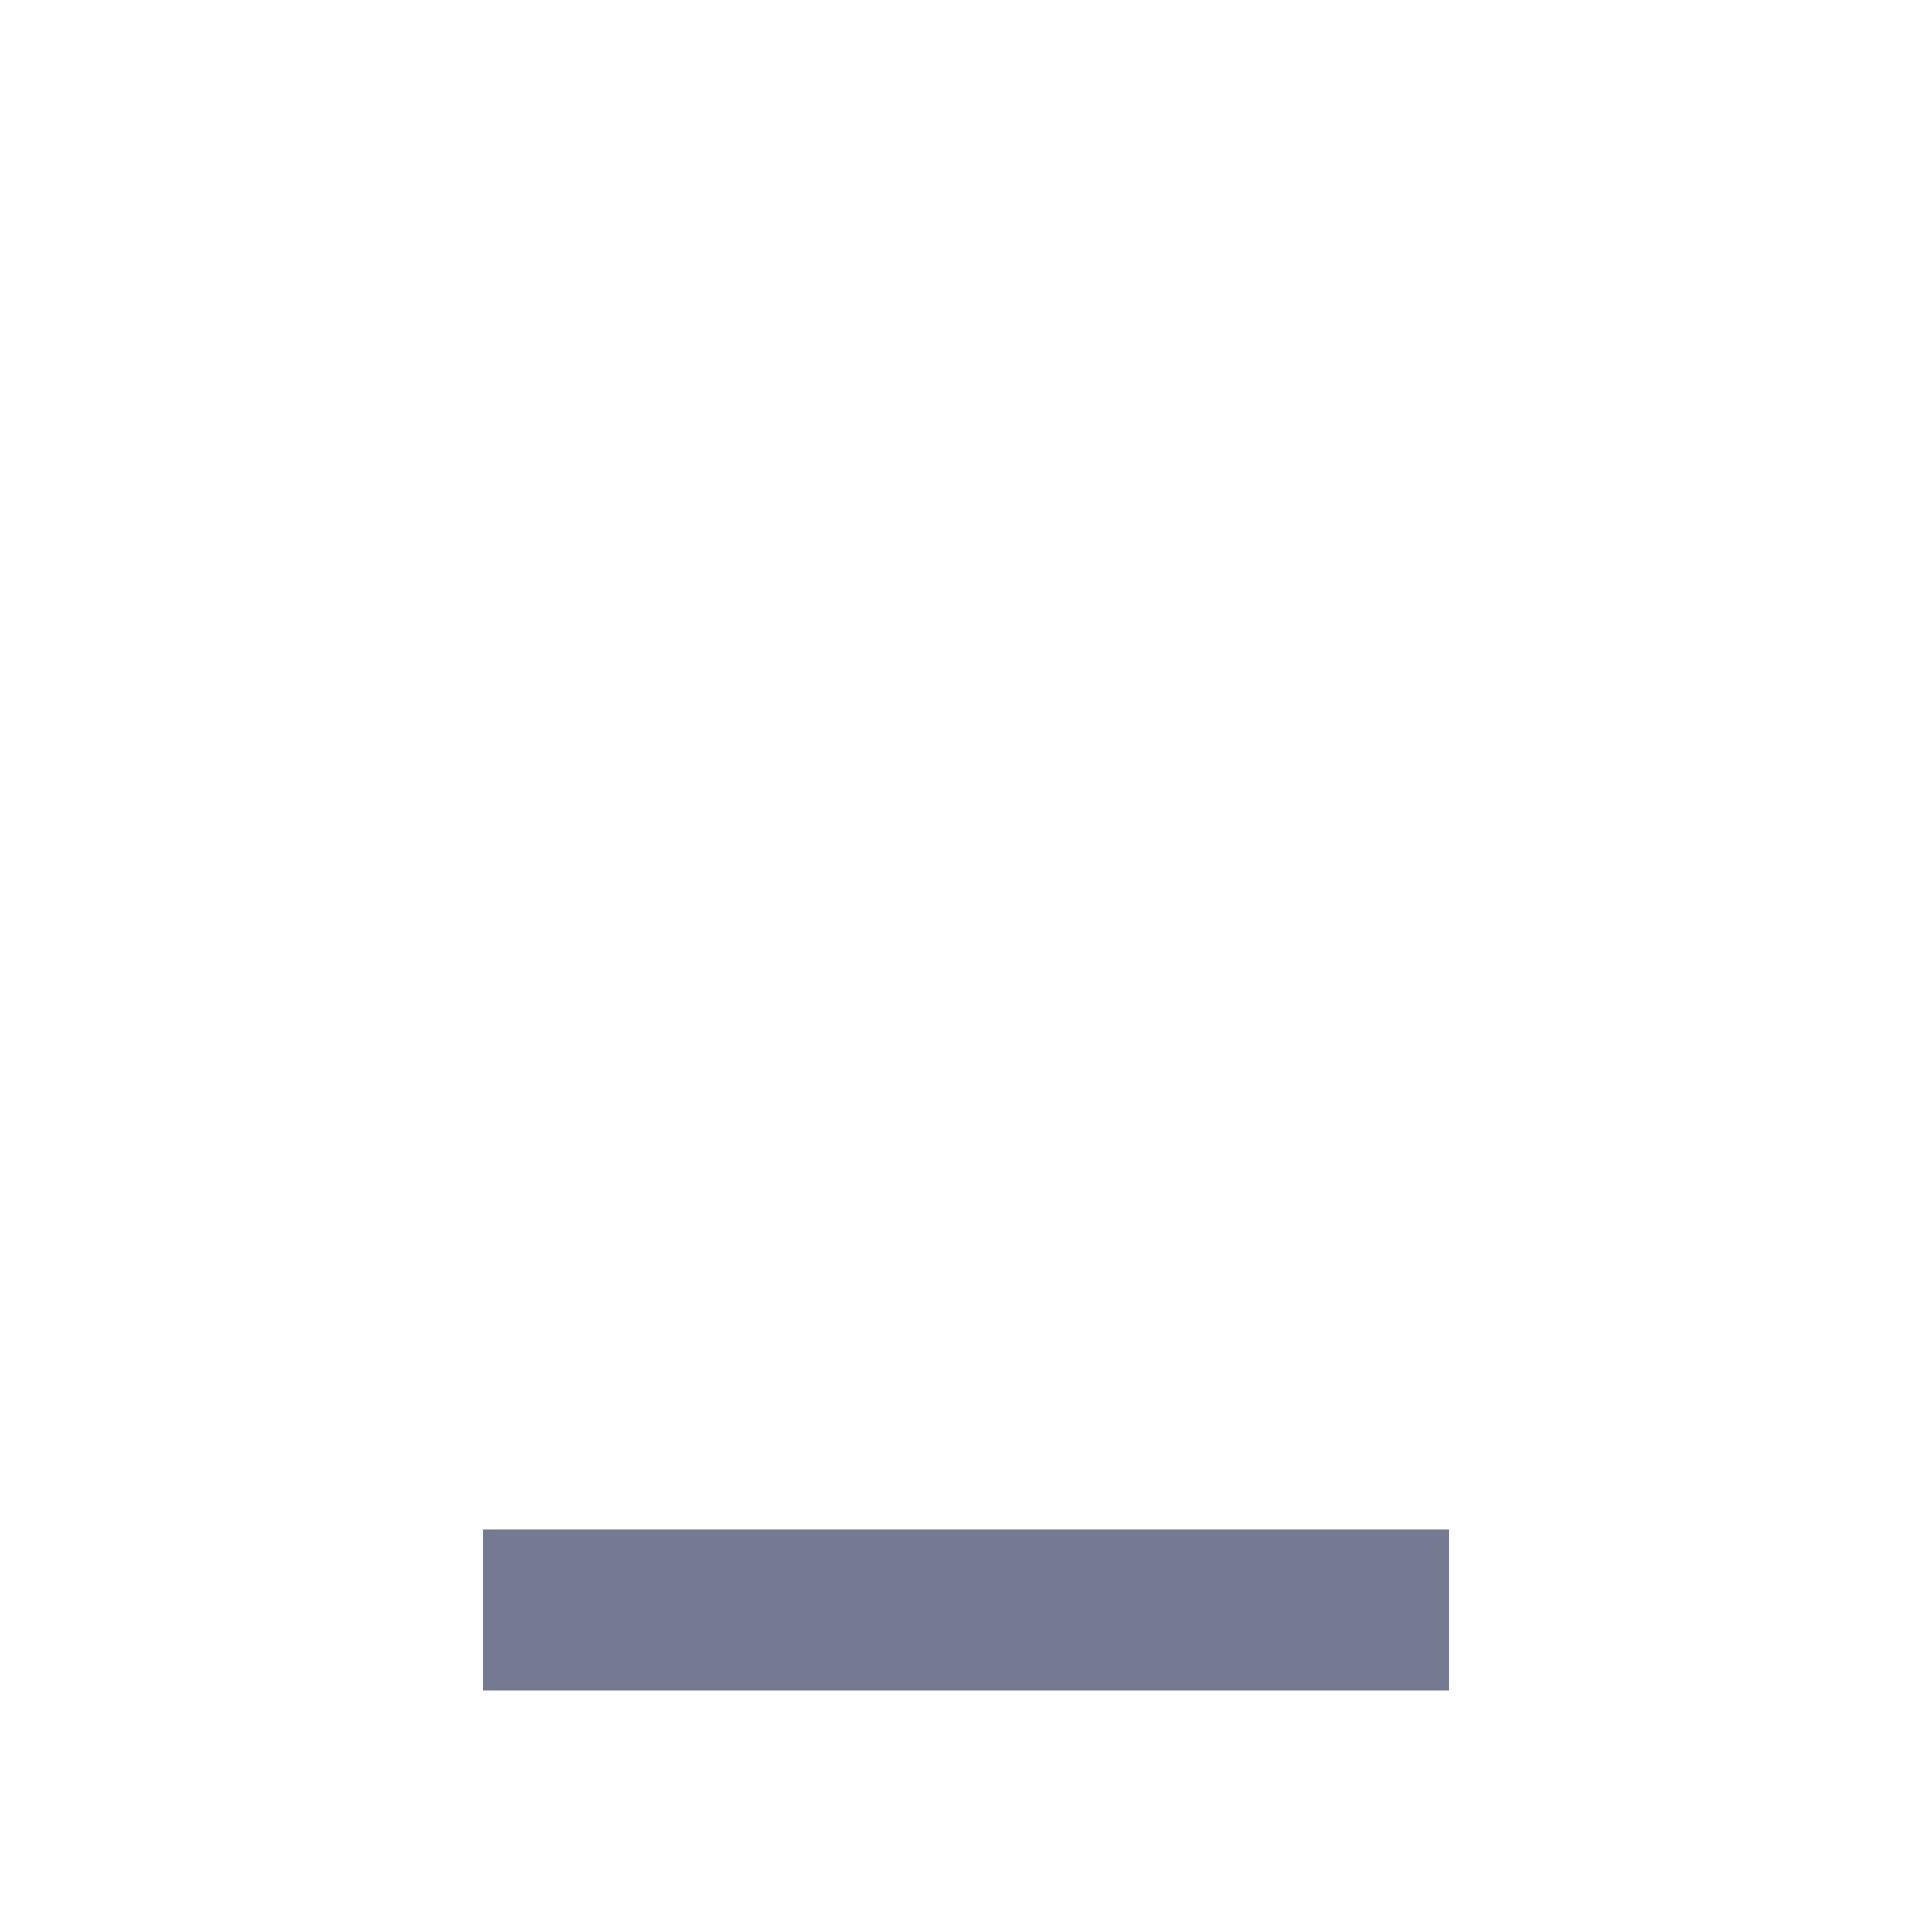 <svg width="24" height="24" viewBox="0 0 24 24" fill="none" xmlns="http://www.w3.org/2000/svg">
<g clip-path="url(#clip0_13178_285273)">
<path d="M6 19H18V21H6V19Z" fill="#757A93"/>
</g>
<defs>
<clipPath id="clip0_13178_285273">
<rect width="24" height="24" fill="white"/>
</clipPath>
</defs>
</svg>
